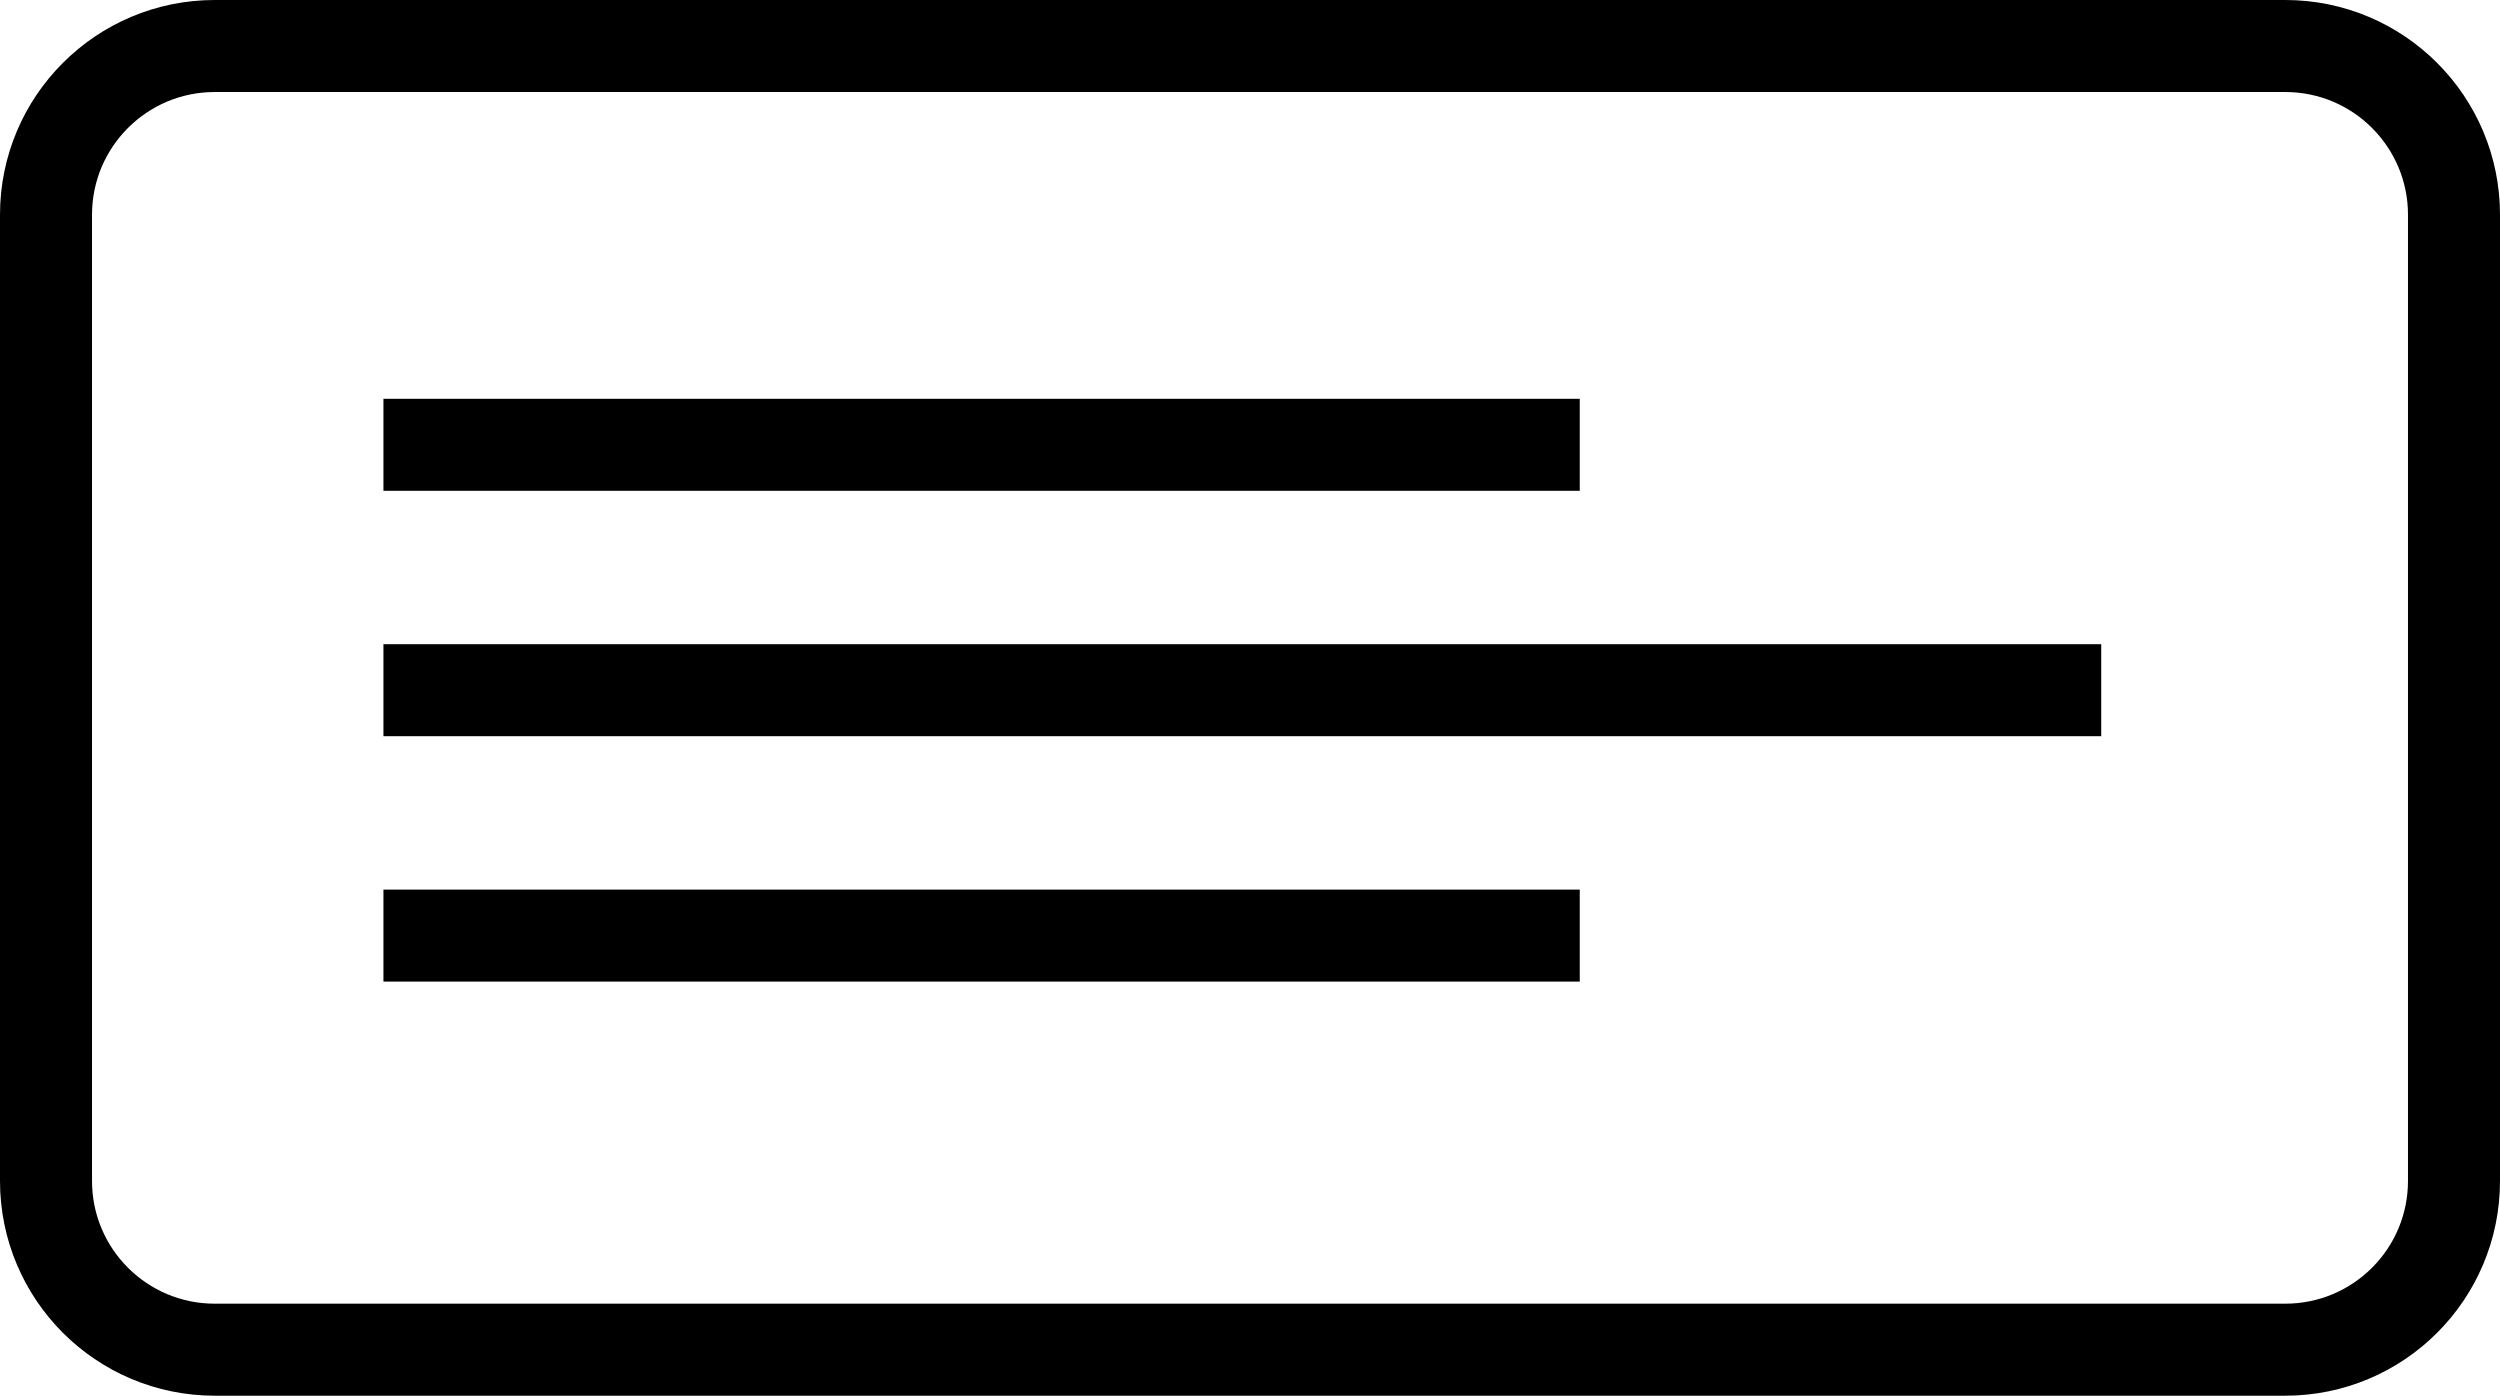 <svg width="163" height="91" viewBox="0 0 163 91" fill="none" xmlns="http://www.w3.org/2000/svg">
<path d="M25 29H103M25 45H137M25 61H103M14 88H149C155.075 88 160 83.075 160 77V14C160 7.925 155.075 3 149 3H14C7.925 3 3 7.925 3 14V77C3 83.075 7.925 88 14 88Z" stroke="black" stroke-width="6"/>
</svg>
